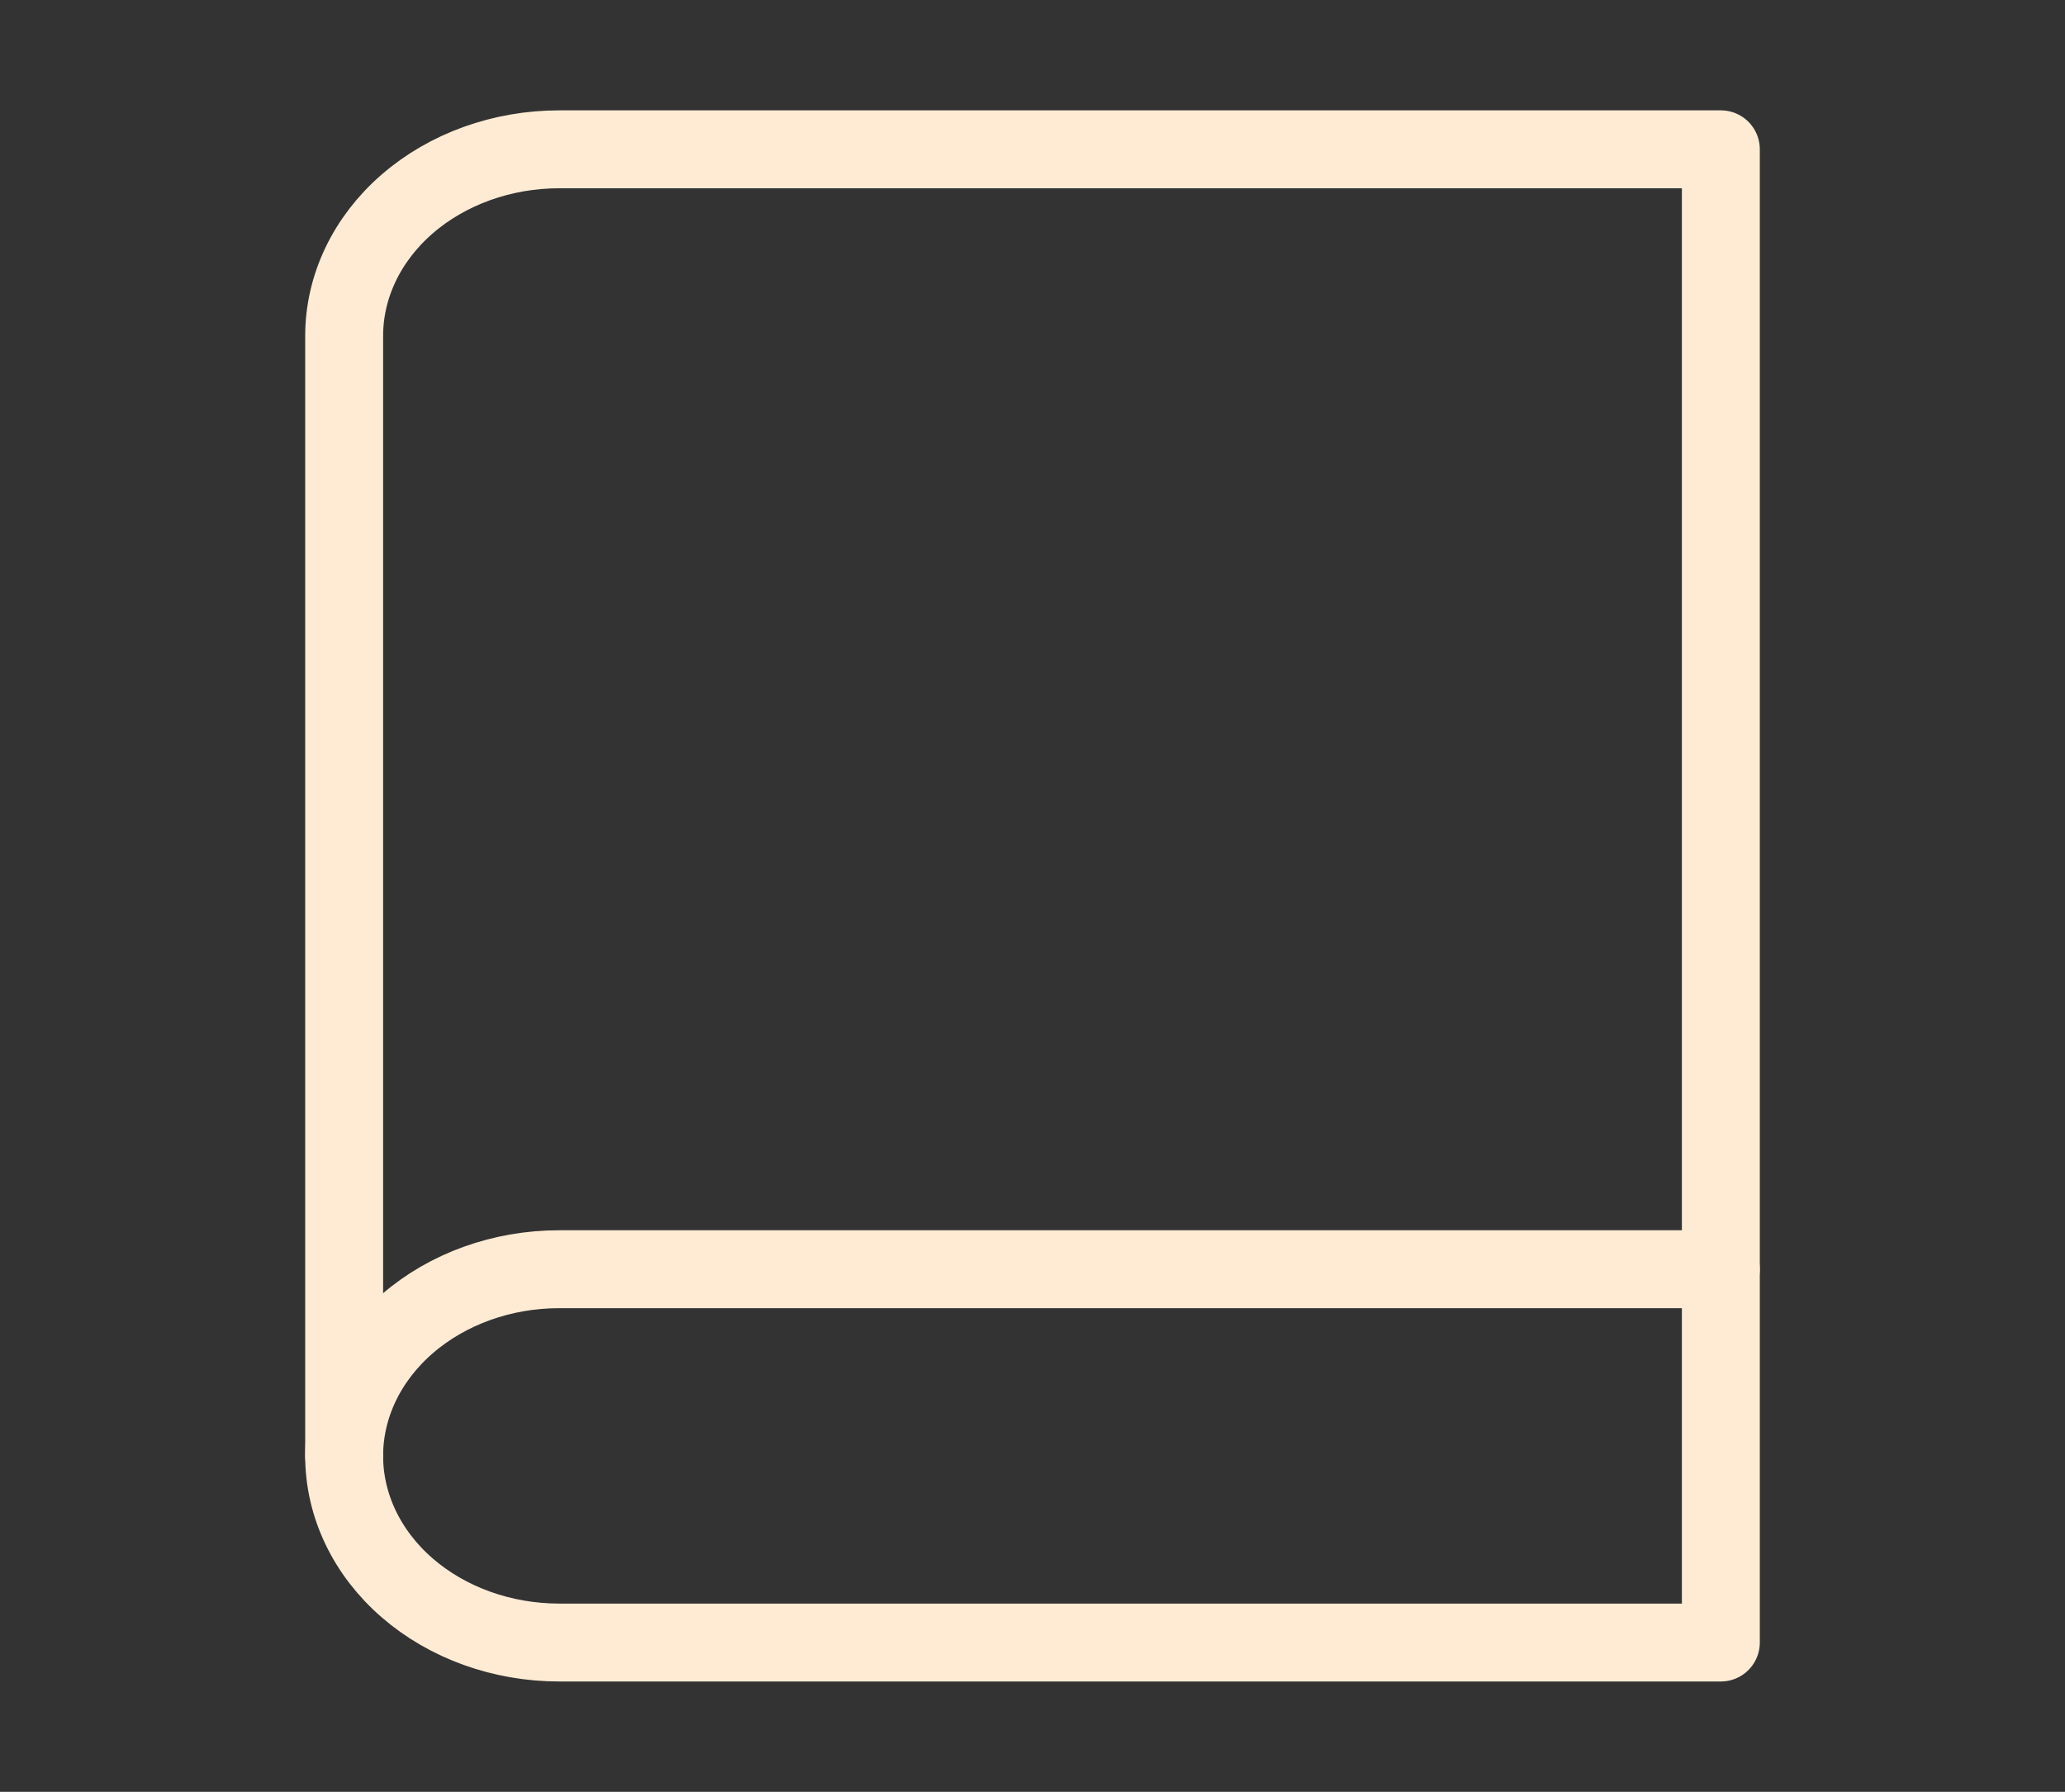 <svg width="53" height="46" viewBox="0 0 53 46" fill="none" xmlns="http://www.w3.org/2000/svg">
<rect x="0" y="0" width="53" height="46" fill="#333333" stroke="none"/>
<path d="M8.833 37.375C8.833 36.104 9.415 34.885 10.45 33.987C11.486 33.088 12.89 32.583 14.354 32.583H44.167" stroke="#FFEBD4" stroke-width="2" stroke-linecap="round" stroke-linejoin="round"/>
<path d="M14.354 3.833H44.167V42.167H14.354C12.89 42.167 11.486 41.662 10.45 40.763C9.415 39.865 8.833 38.646 8.833 37.375V8.625C8.833 7.354 9.415 6.135 10.45 5.237C11.486 4.338 12.89 3.833 14.354 3.833Z" stroke="#FFEBD4" stroke-width="2" stroke-linecap="round" stroke-linejoin="round"/>
</svg>
